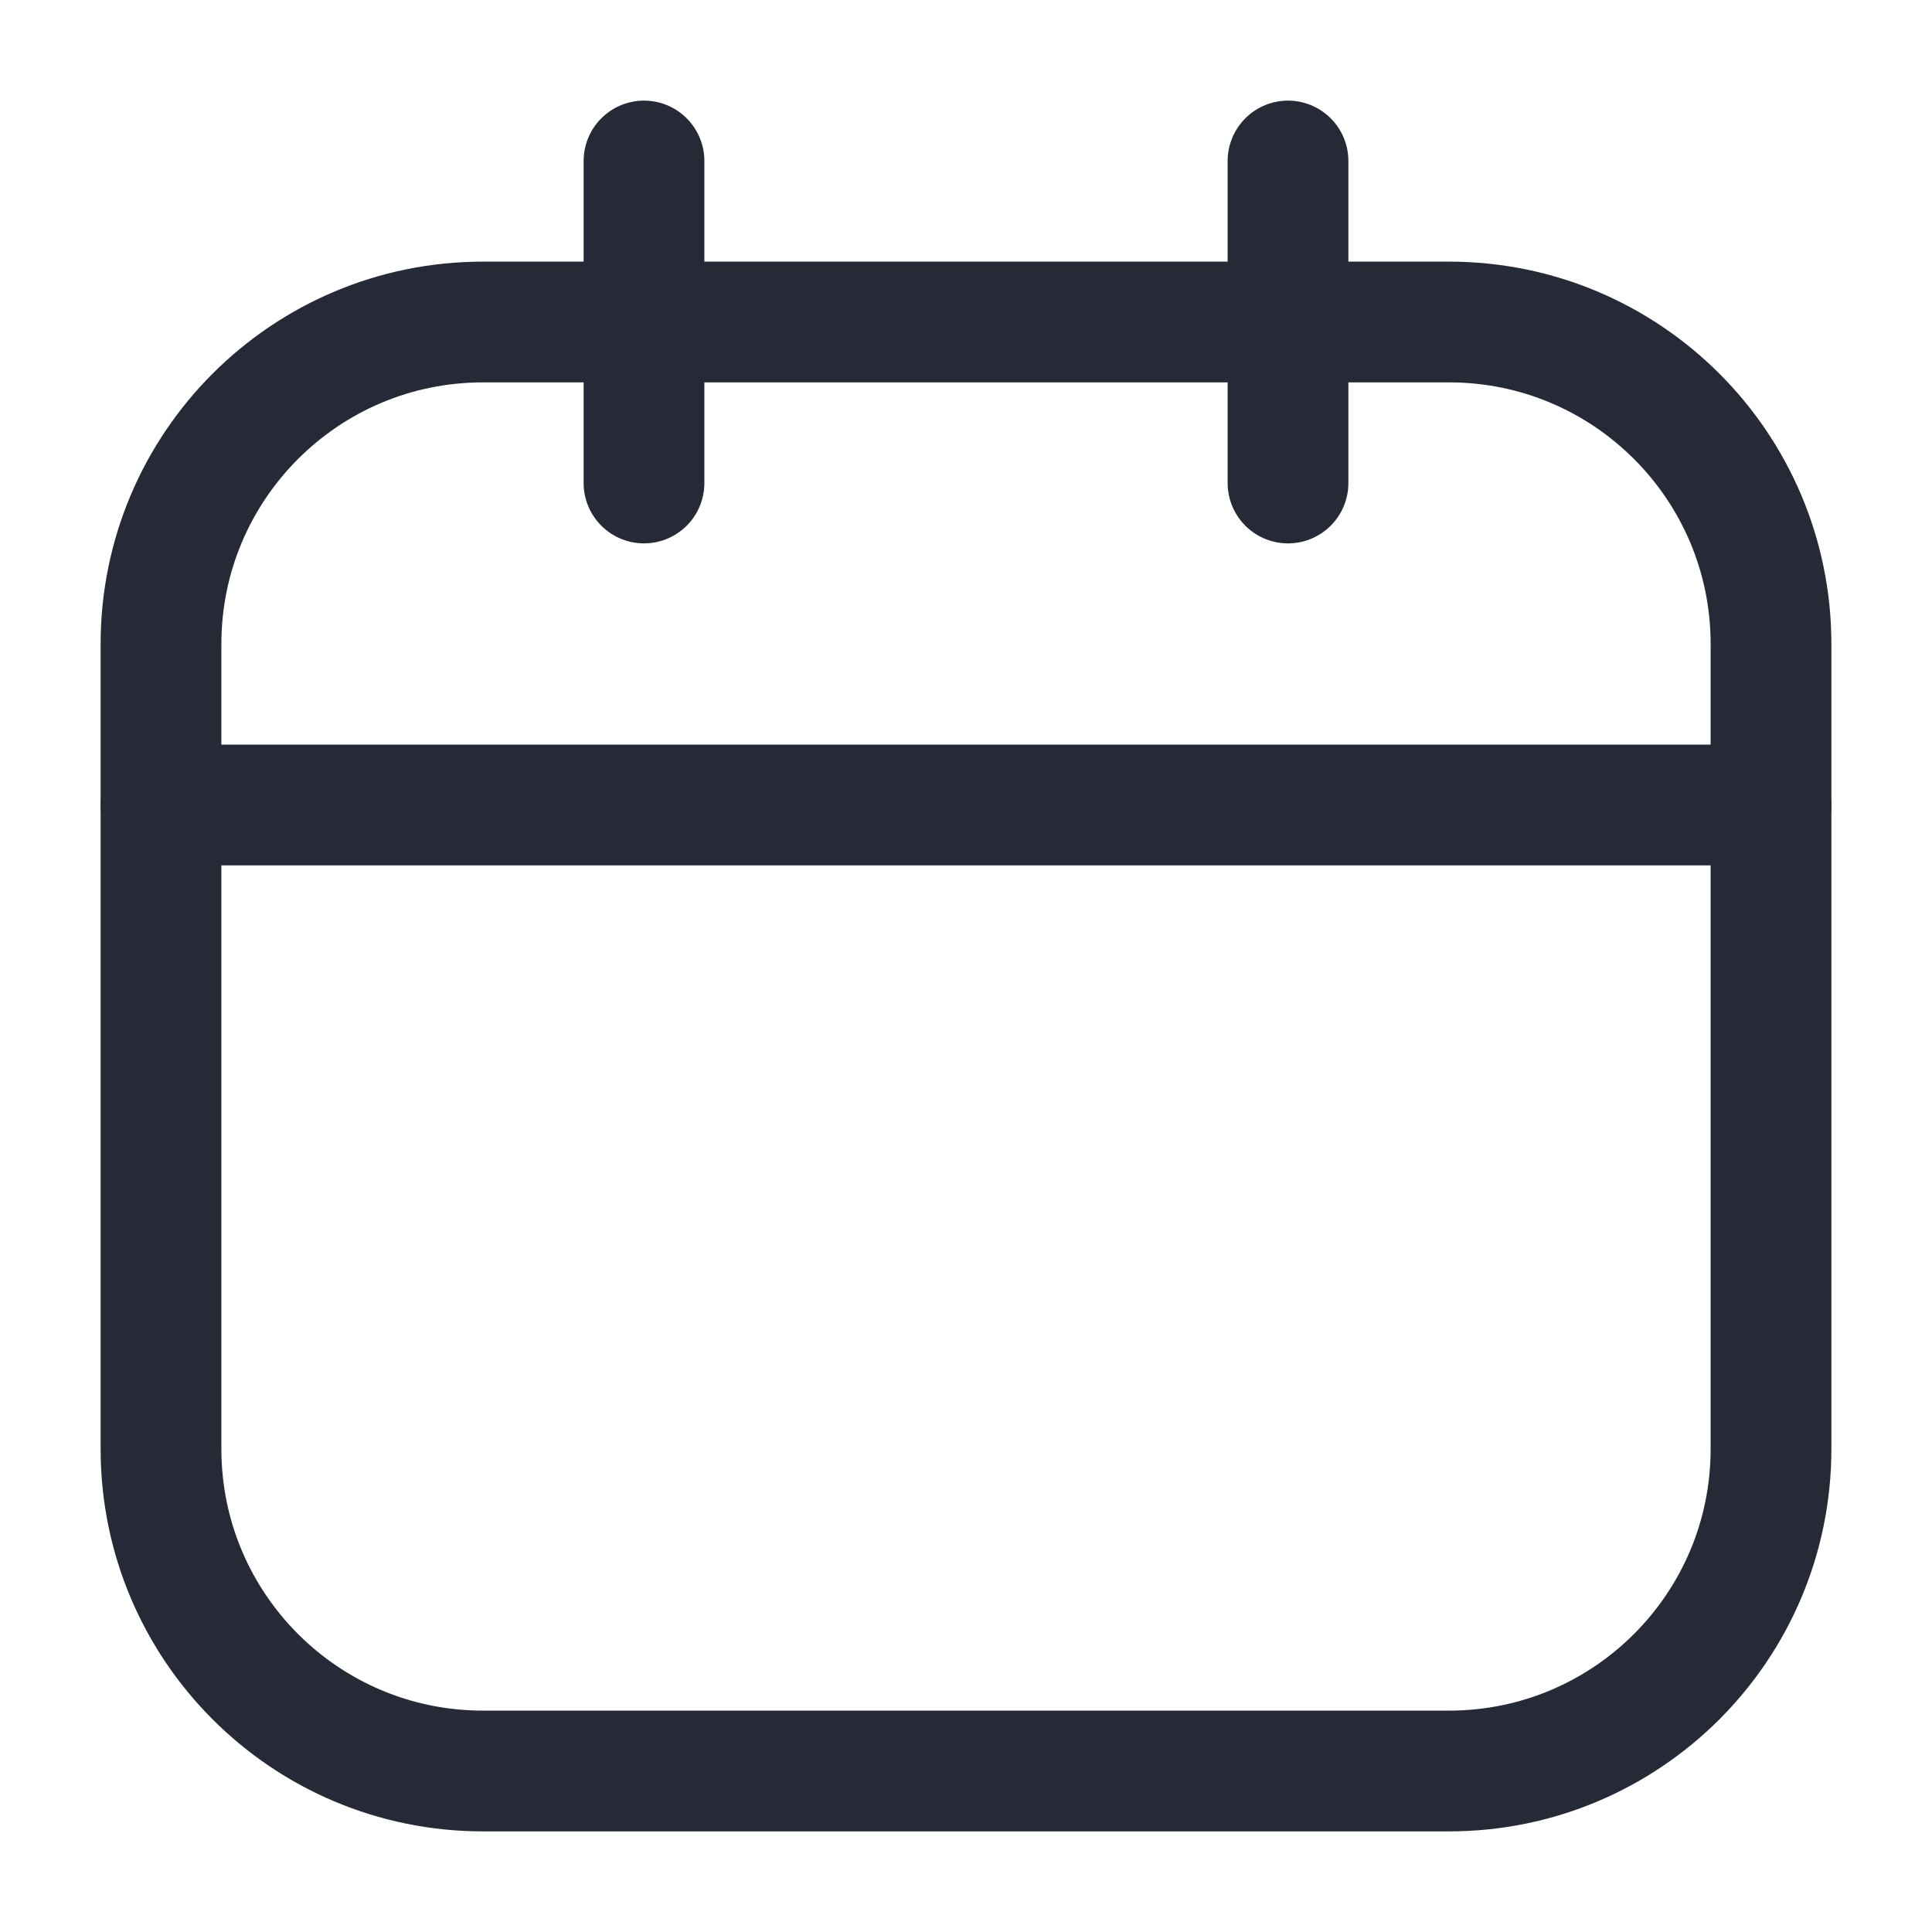 <svg width="24" height="24" viewBox="0 0 24 24" fill="none" xmlns="http://www.w3.org/2000/svg">
<path d="M18 4H6C3.791 4 2 5.791 2 8V18C2 20.209 3.791 22 6 22H18C20.209 22 22 20.209 22 18V8C22 5.791 20.209 4 18 4Z" stroke="#252A36" stroke-width="1.5" stroke-linecap="round" stroke-linejoin="round"/>
<path d="M8 2V6" stroke="#252A36" stroke-width="1.5" stroke-linecap="round" stroke-linejoin="round"/>
<path d="M16 2V6" stroke="#252A36" stroke-width="1.5" stroke-linecap="round" stroke-linejoin="round"/>
<path d="M2 10H22" stroke="#252A36" stroke-width="1.5" stroke-linecap="round" stroke-linejoin="round"/>
</svg>
